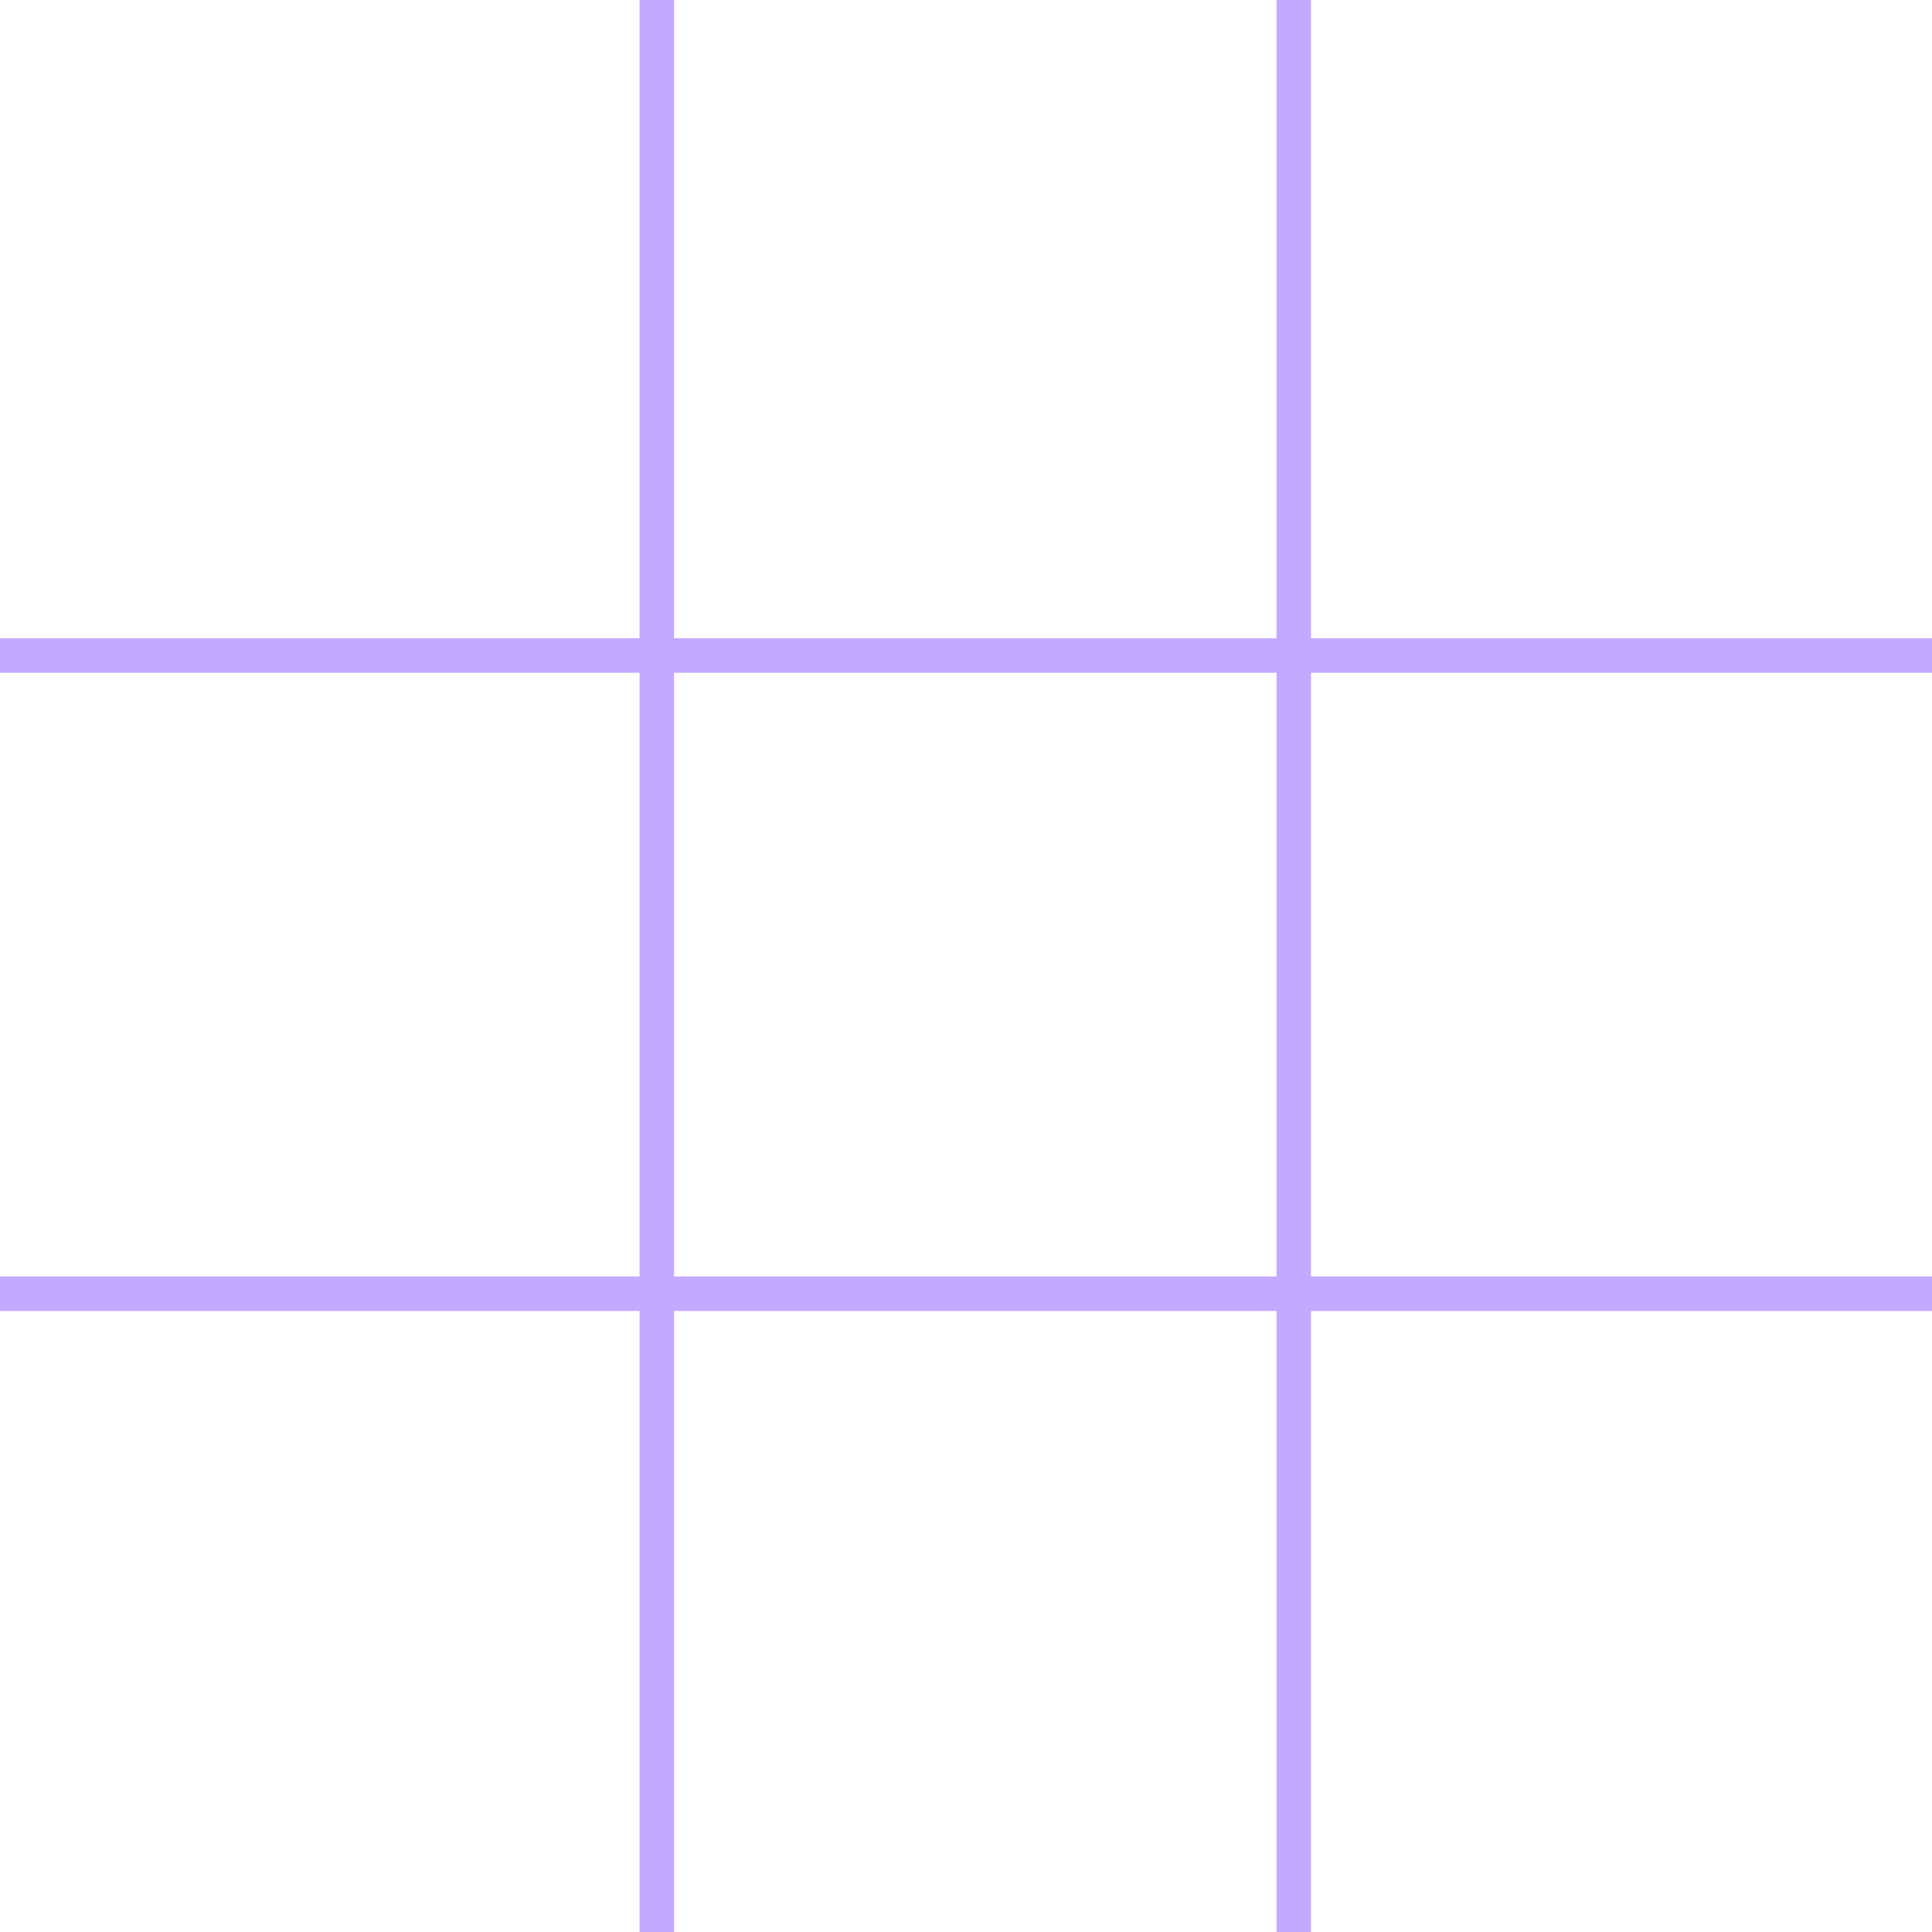 <svg id="tableSvg" xmlns="http://www.w3.org/2000/svg" width="448" height="448"
                        viewBox="0 0 448 448">
                        <g id="lineTable" transform="translate(9.3 -1)">
                            <line id="Line_4" data-name="Line 4" x1="448" transform="translate(-9.3 301)" fill="none"
                                stroke="#c3a9ff" stroke-width="8" />
                            <line id="Line_3" data-name="Line 3" x1="448" transform="translate(-9.3 153)" fill="none"
                                stroke="#c3a9ff" stroke-width="8" />
                            <line id="Line_2" data-name="Line 2" y1="448" transform="translate(290.7 1)" fill="none"
                                stroke="#c3a9ff" stroke-width="8" />
                            <line id="Line_1" data-name="Line 1" y1="448" transform="translate(143 1)" fill="none"
                                stroke="#c3a9ff" stroke-width="8" />
                        </g>
                    </svg>